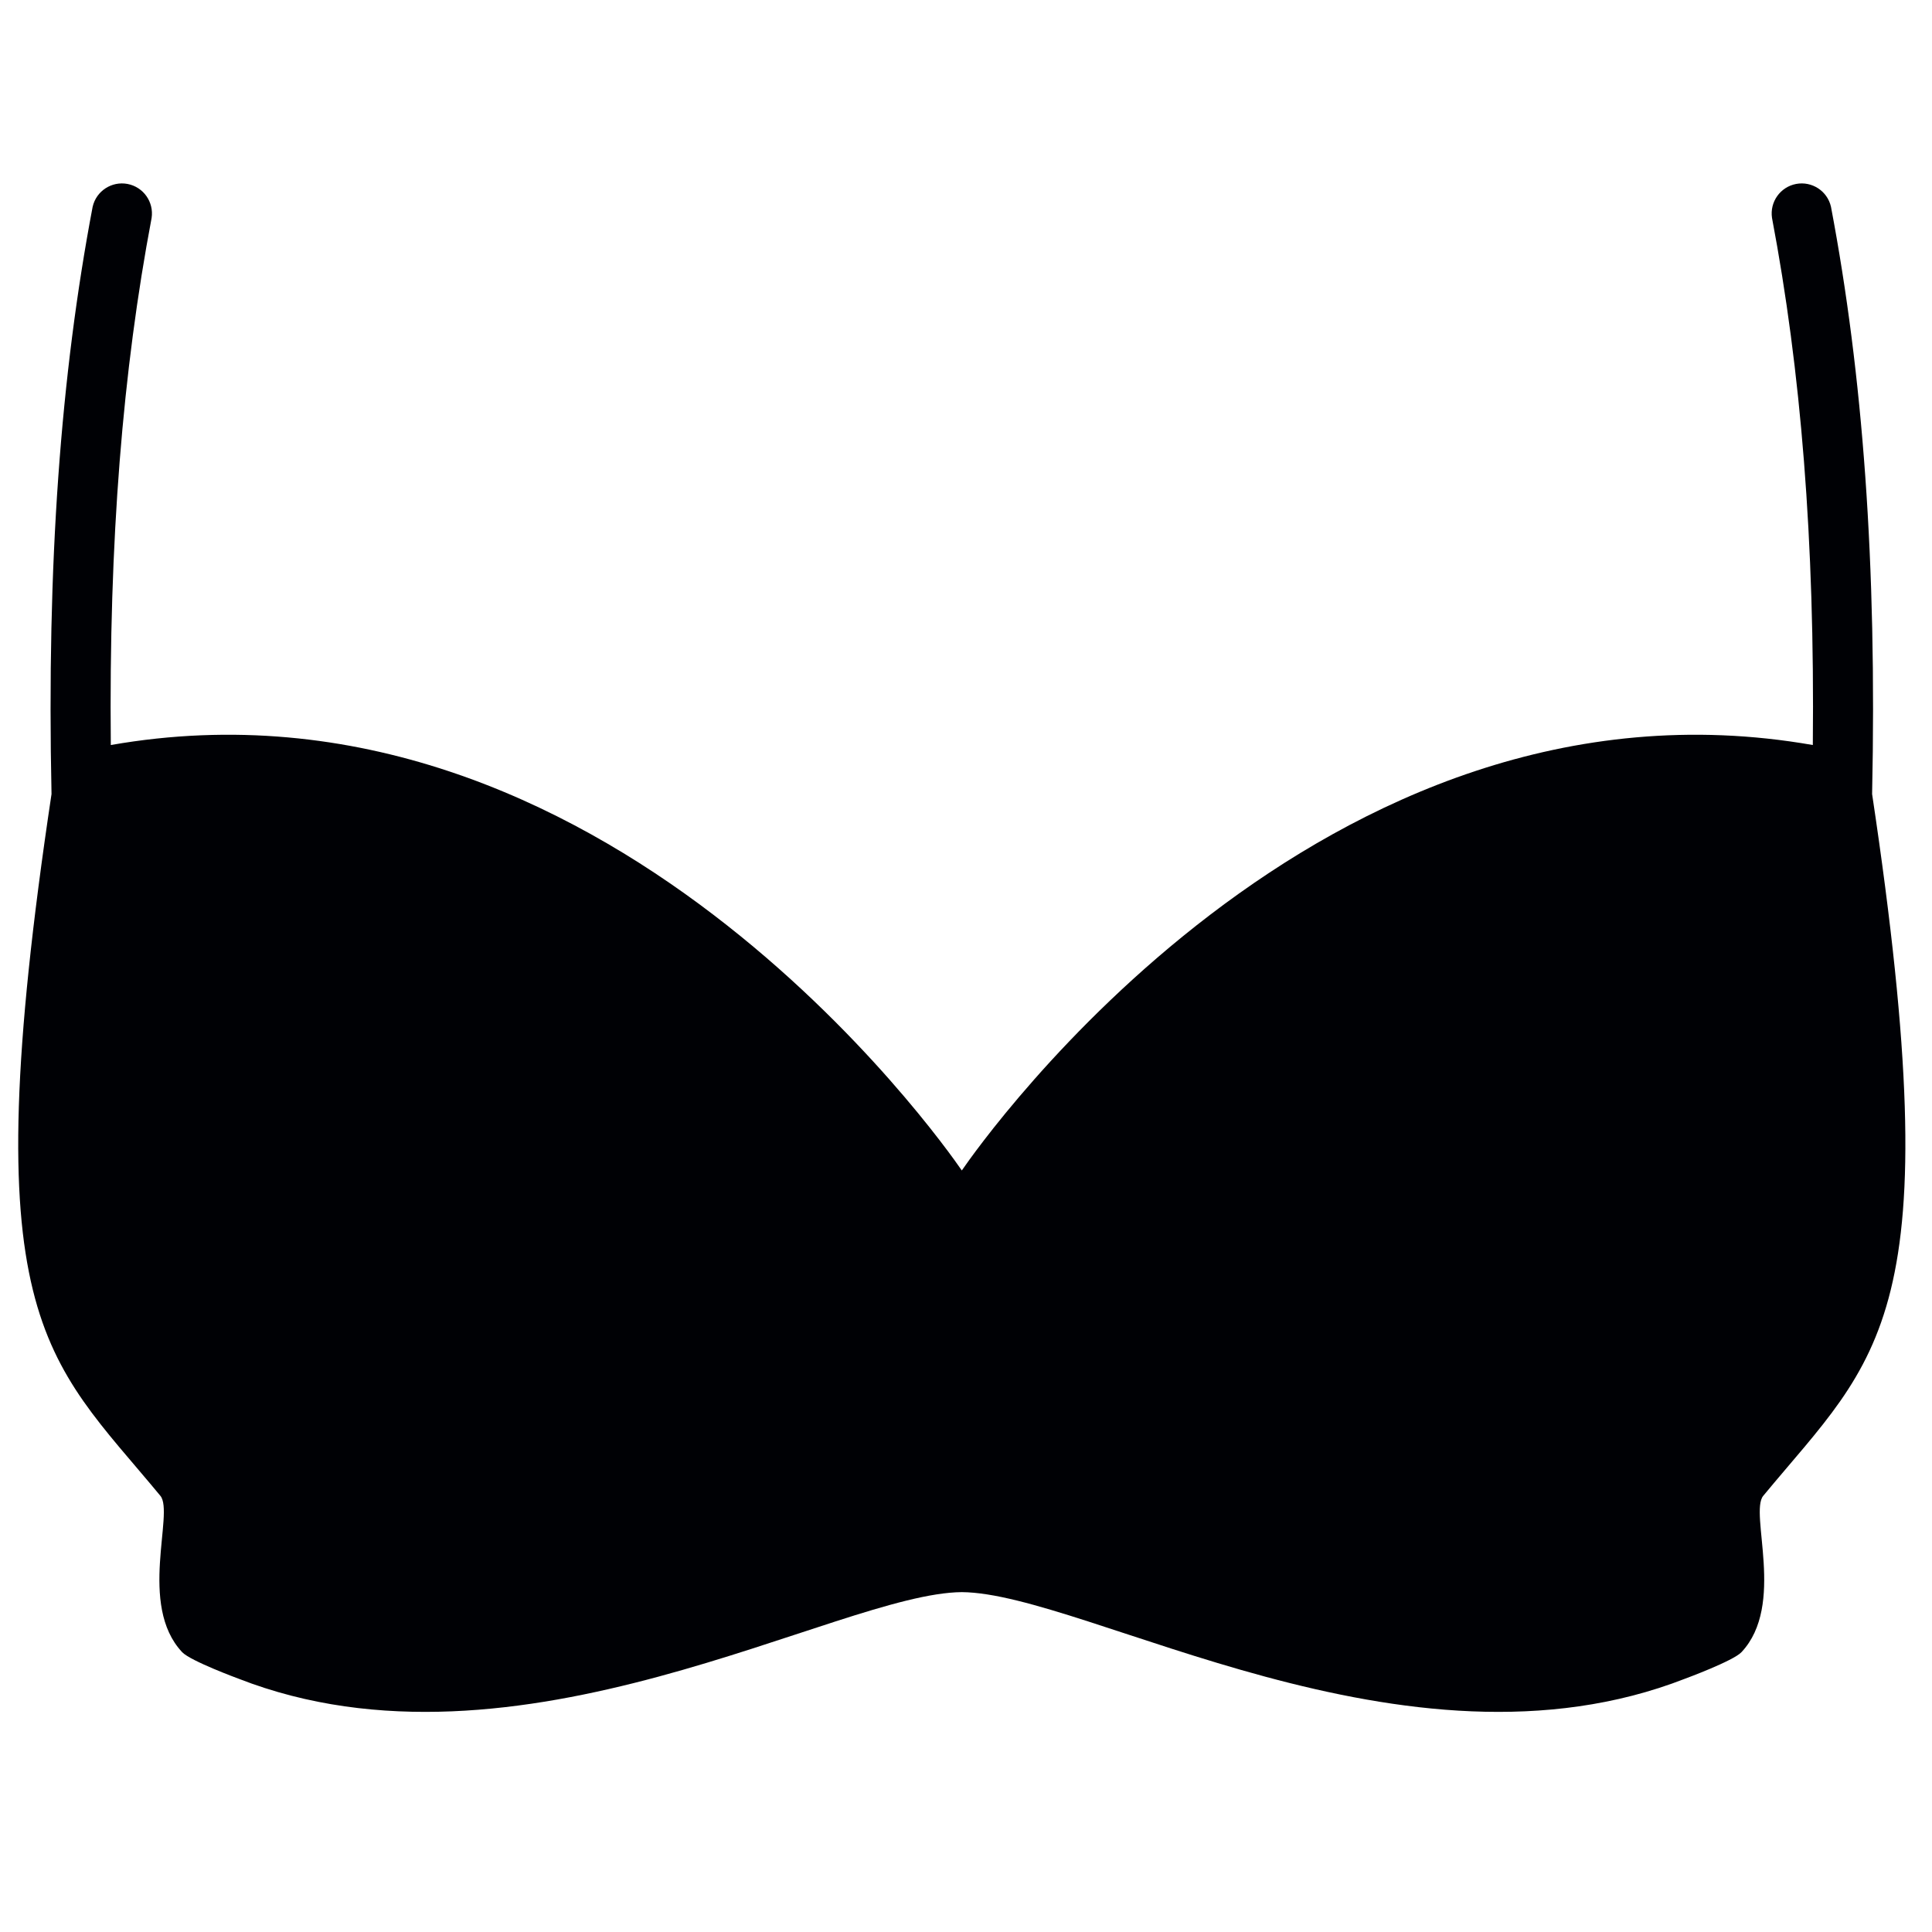 <?xml version="1.0" encoding="UTF-8"?>
<svg width="48px" height="48px" viewBox="0 0 48 48" version="1.1" xmlns="http://www.w3.org/2000/svg" xmlns:xlink="http://www.w3.org/1999/xlink">
    <!-- Generator: Sketch 53 (72520) - https://sketchapp.com -->
    <title>bra</title>
    <desc>Created with Sketch.</desc>
    <g id="bra" stroke="none" stroke-width="1" fill="none" fill-rule="evenodd">
        <g transform="translate(0, 4)" fill="#000105" id="Path">
            <path d="M1.28,15.728 C-0.687,28.81 1.109,29.686 3.985,33.164 C4.336,33.59 3.423,35.876 4.526,37.048 C4.733,37.267 5.925,37.706 5.925,37.706 C12.87,40.418 20.803,35.58 23.896,35.556 C26.989,35.58 34.922,40.418 41.867,37.706 C41.867,37.706 43.059,37.267 43.266,37.048 C44.368,35.876 43.455,33.59 43.807,33.164 C46.682,29.686 48.478,28.81 46.512,15.728 C46.634,9.989 46.28,5.304 45.49,1.136 C45.4,0.745 45.018,0.496 44.624,0.57 C44.23,0.645 43.966,1.017 44.025,1.414 C44.74,5.187 45.09,9.41 45.039,14.51 C32.824,12.37 24.389,24.362 23.896,25.08 C23.402,24.362 14.967,12.37 2.753,14.51 C2.702,9.41 3.052,5.187 3.767,1.414 C3.826,1.017 3.562,0.645 3.168,0.57 C2.774,0.496 2.392,0.745 2.302,1.136 C1.511,5.304 1.158,9.989 1.28,15.728"></path>
        </g>
    </g>
</svg>